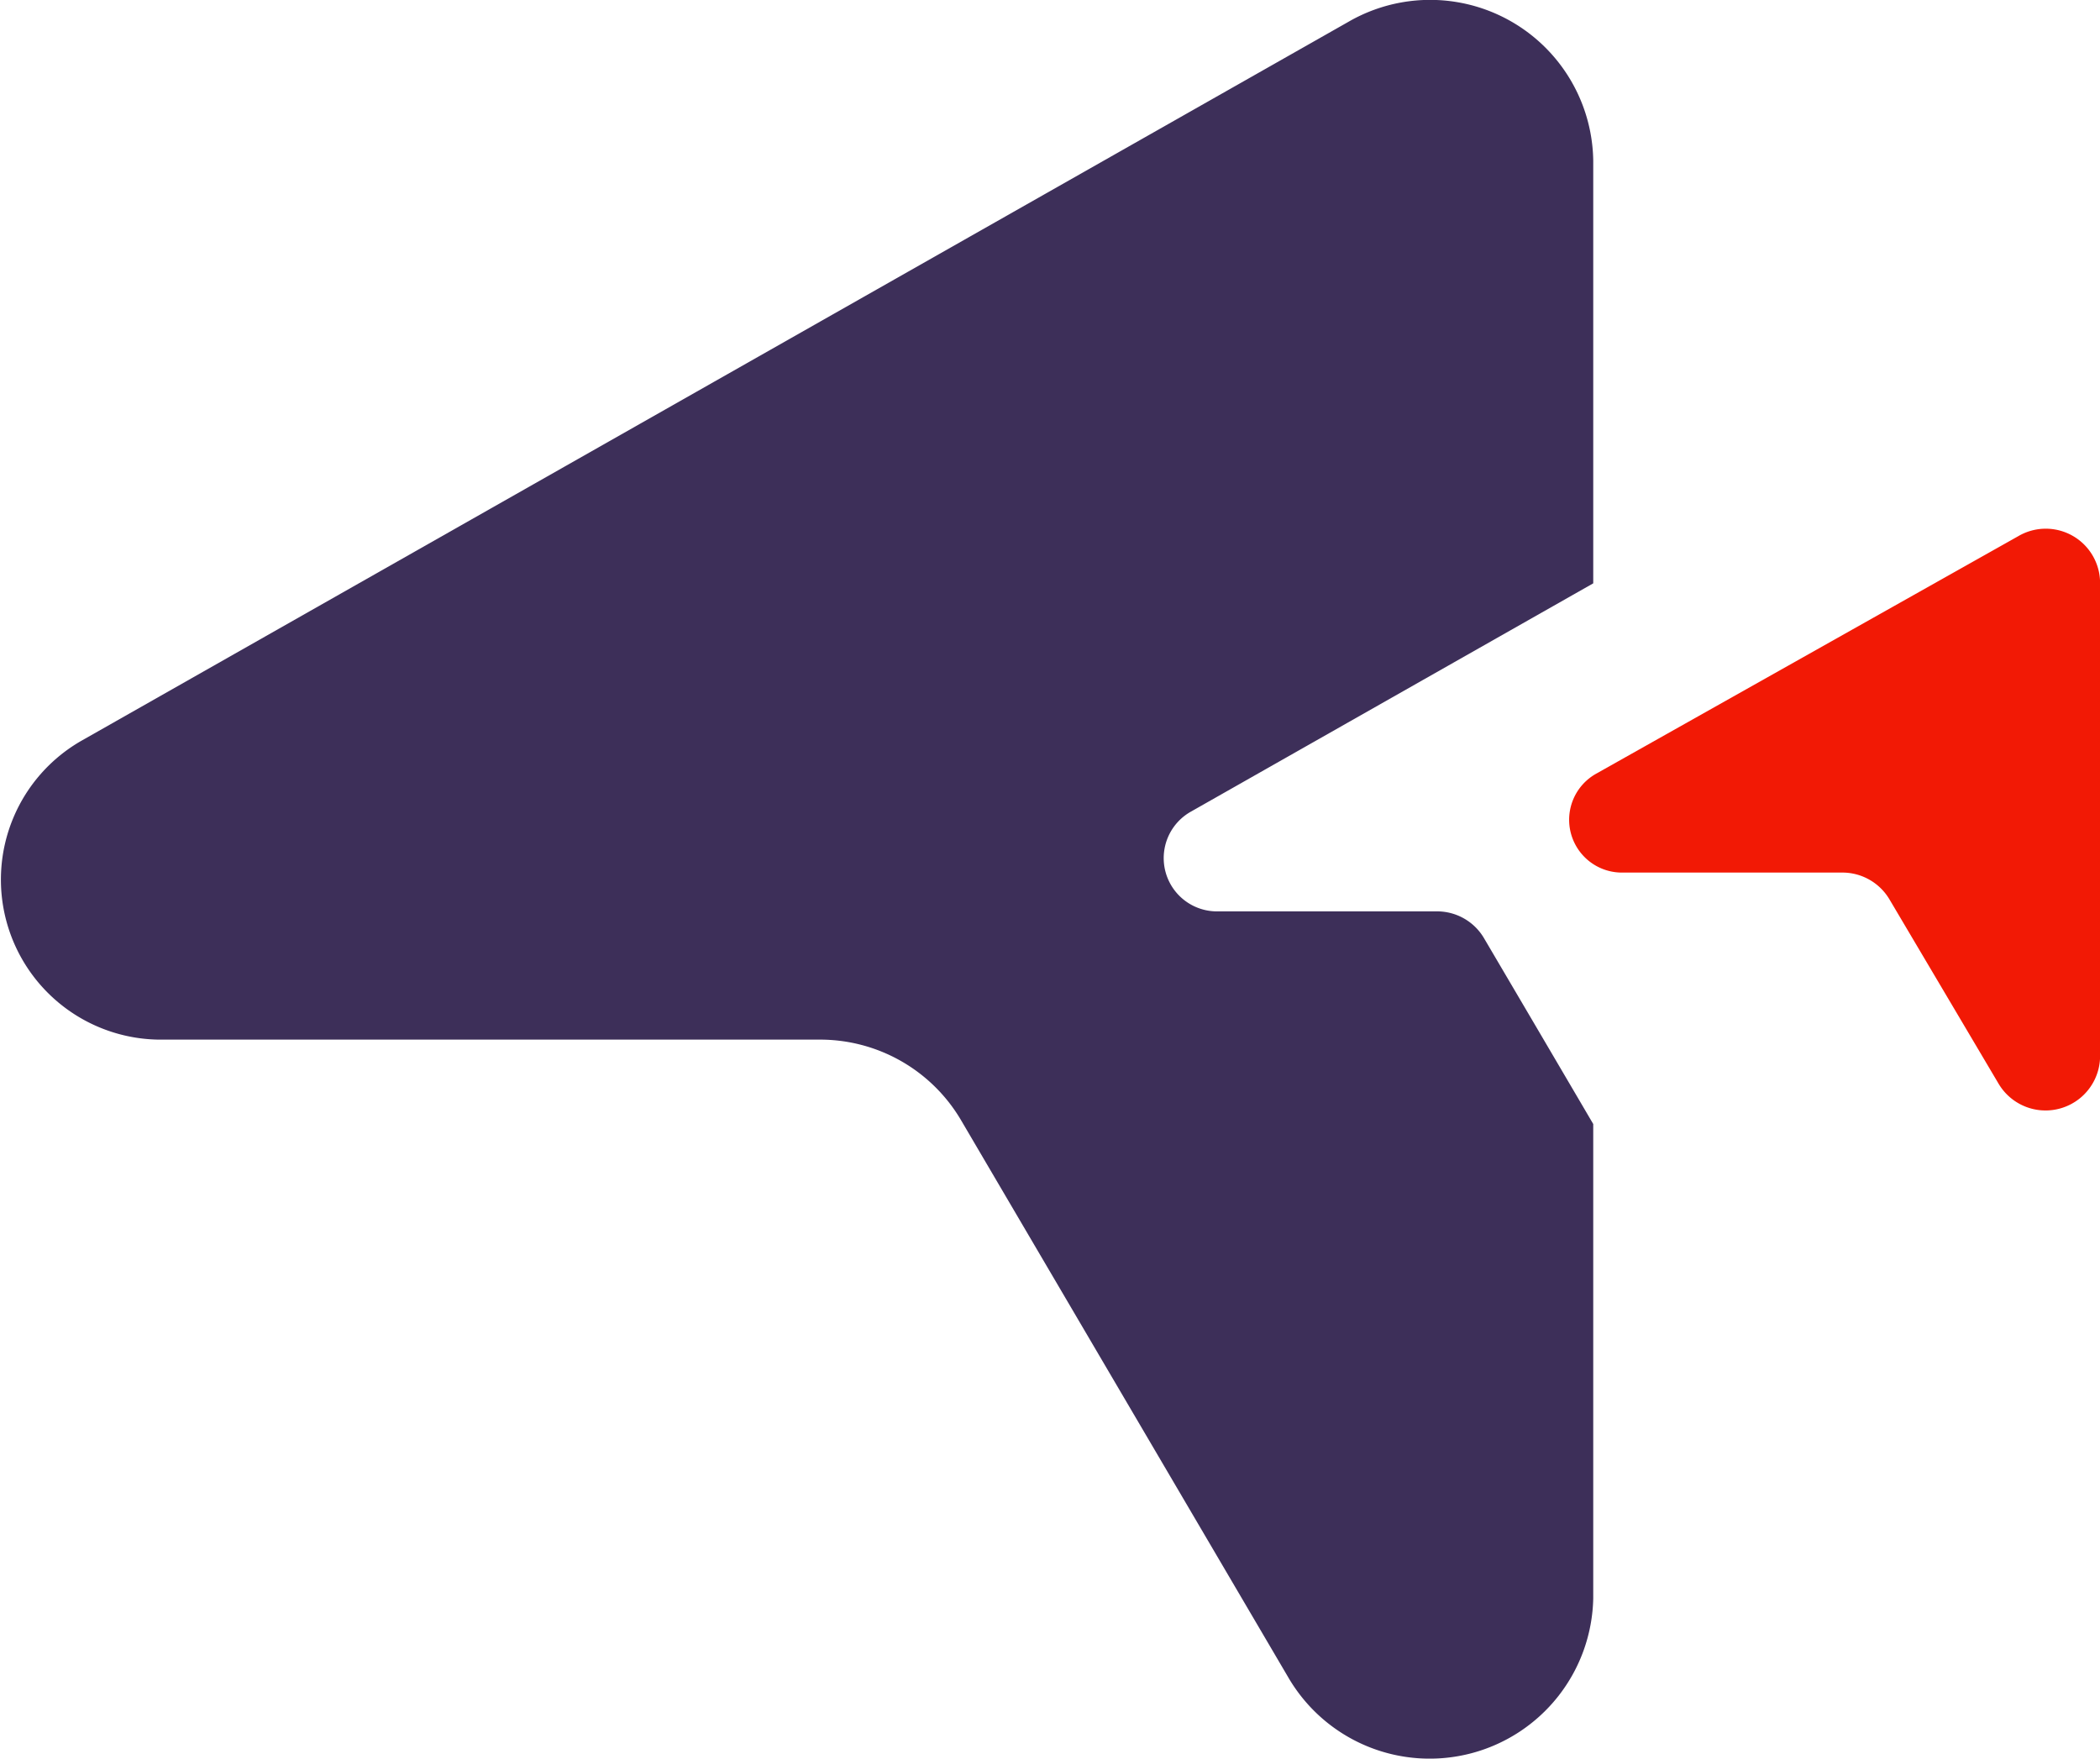 <svg xmlns="http://www.w3.org/2000/svg" width="26.248" height="21.981" viewBox="0 0 26.248 21.981"><defs><style>.a{fill:#3d2f59;}.b{fill:#f21905;}</style></defs><g transform="translate(0 0)"><path class="a" d="M528.563,5125.039v-5.926q-.683-1.164-1.366-2.324a.68.68,0,0,0-.588-.334h-2.734a.666.666,0,0,1-.34-1.247l5.028-2.853v-5.284a2.039,2.039,0,0,0-3.057-1.736l-15.833,8.984a2,2,0,0,0,1.019,3.739h8.2a2.044,2.044,0,0,1,1.765,1l4.1,6.981A2.045,2.045,0,0,0,528.563,5125.039Z" transform="translate(-508.649 -5105.064)"/><path class="b" d="M1269.875,5356.759l-5.278,2.97a.66.66,0,0,0,.34,1.236h2.734a.684.684,0,0,1,.589.331l1.367,2.309a.682.682,0,0,0,1.268-.332v-5.94A.679.679,0,0,0,1269.875,5356.759Z" transform="translate(-1244.646 -5350.059)"/></g></svg>